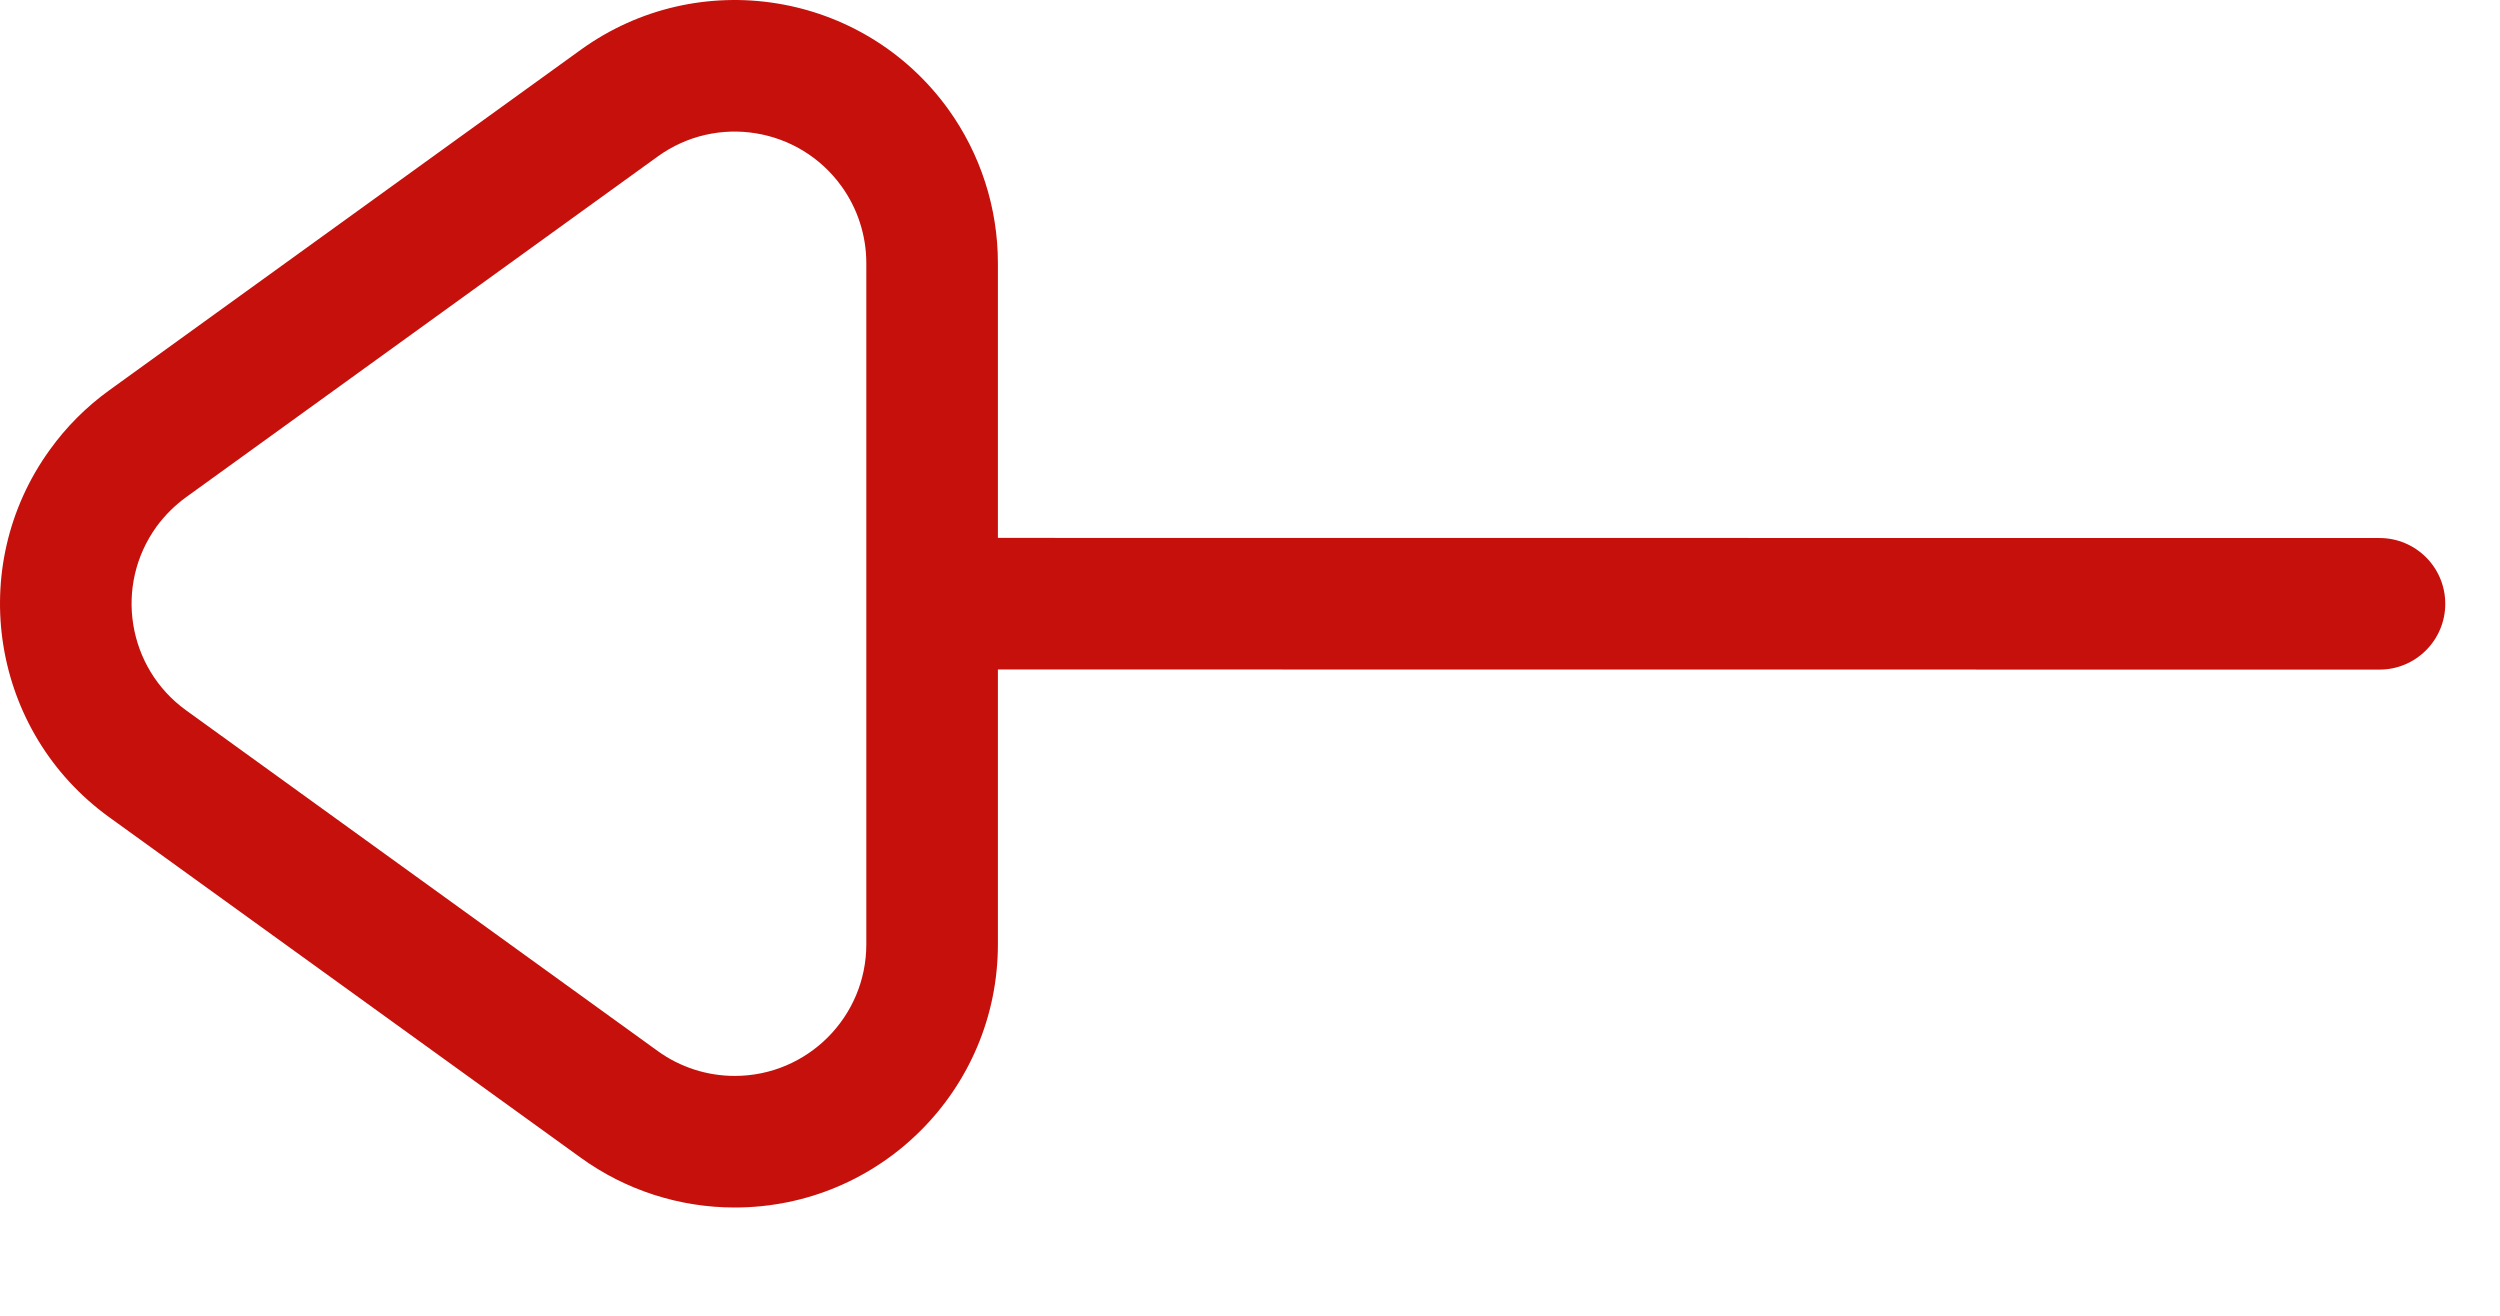 <svg xmlns="http://www.w3.org/2000/svg" width="19" height="10" viewBox="0 0 19 10"><path fill="#C5100B" d="M7.206,0.829 C7.452,1.17 7.584,1.58 7.584,2 L7.584,4.088 L18.084,4.089 C18.36,4.089 18.584,4.312 18.584,4.589 C18.584,4.865 18.36,5.089 18.084,5.089 L7.584,5.088 L7.584,7.177 C7.584,8.282 6.689,9.177 5.584,9.177 C5.164,9.177 4.754,9.045 4.413,8.798 L0.829,6.21 C-0.066,5.563 -0.268,4.313 0.379,3.418 C0.504,3.244 0.656,3.092 0.829,2.967 L4.413,0.379 C5.309,-0.268 6.559,-0.066 7.206,0.829 Z M4.999,1.189 L1.415,3.778 C1.328,3.841 1.252,3.917 1.189,4.003 C0.866,4.451 0.967,5.076 1.415,5.399 L4.999,7.988 C5.169,8.111 5.374,8.177 5.584,8.177 C6.136,8.177 6.584,7.729 6.584,7.177 L6.584,2 C6.584,1.79 6.518,1.585 6.395,1.415 C6.072,0.967 5.446,0.866 4.999,1.189 Z"/></svg>